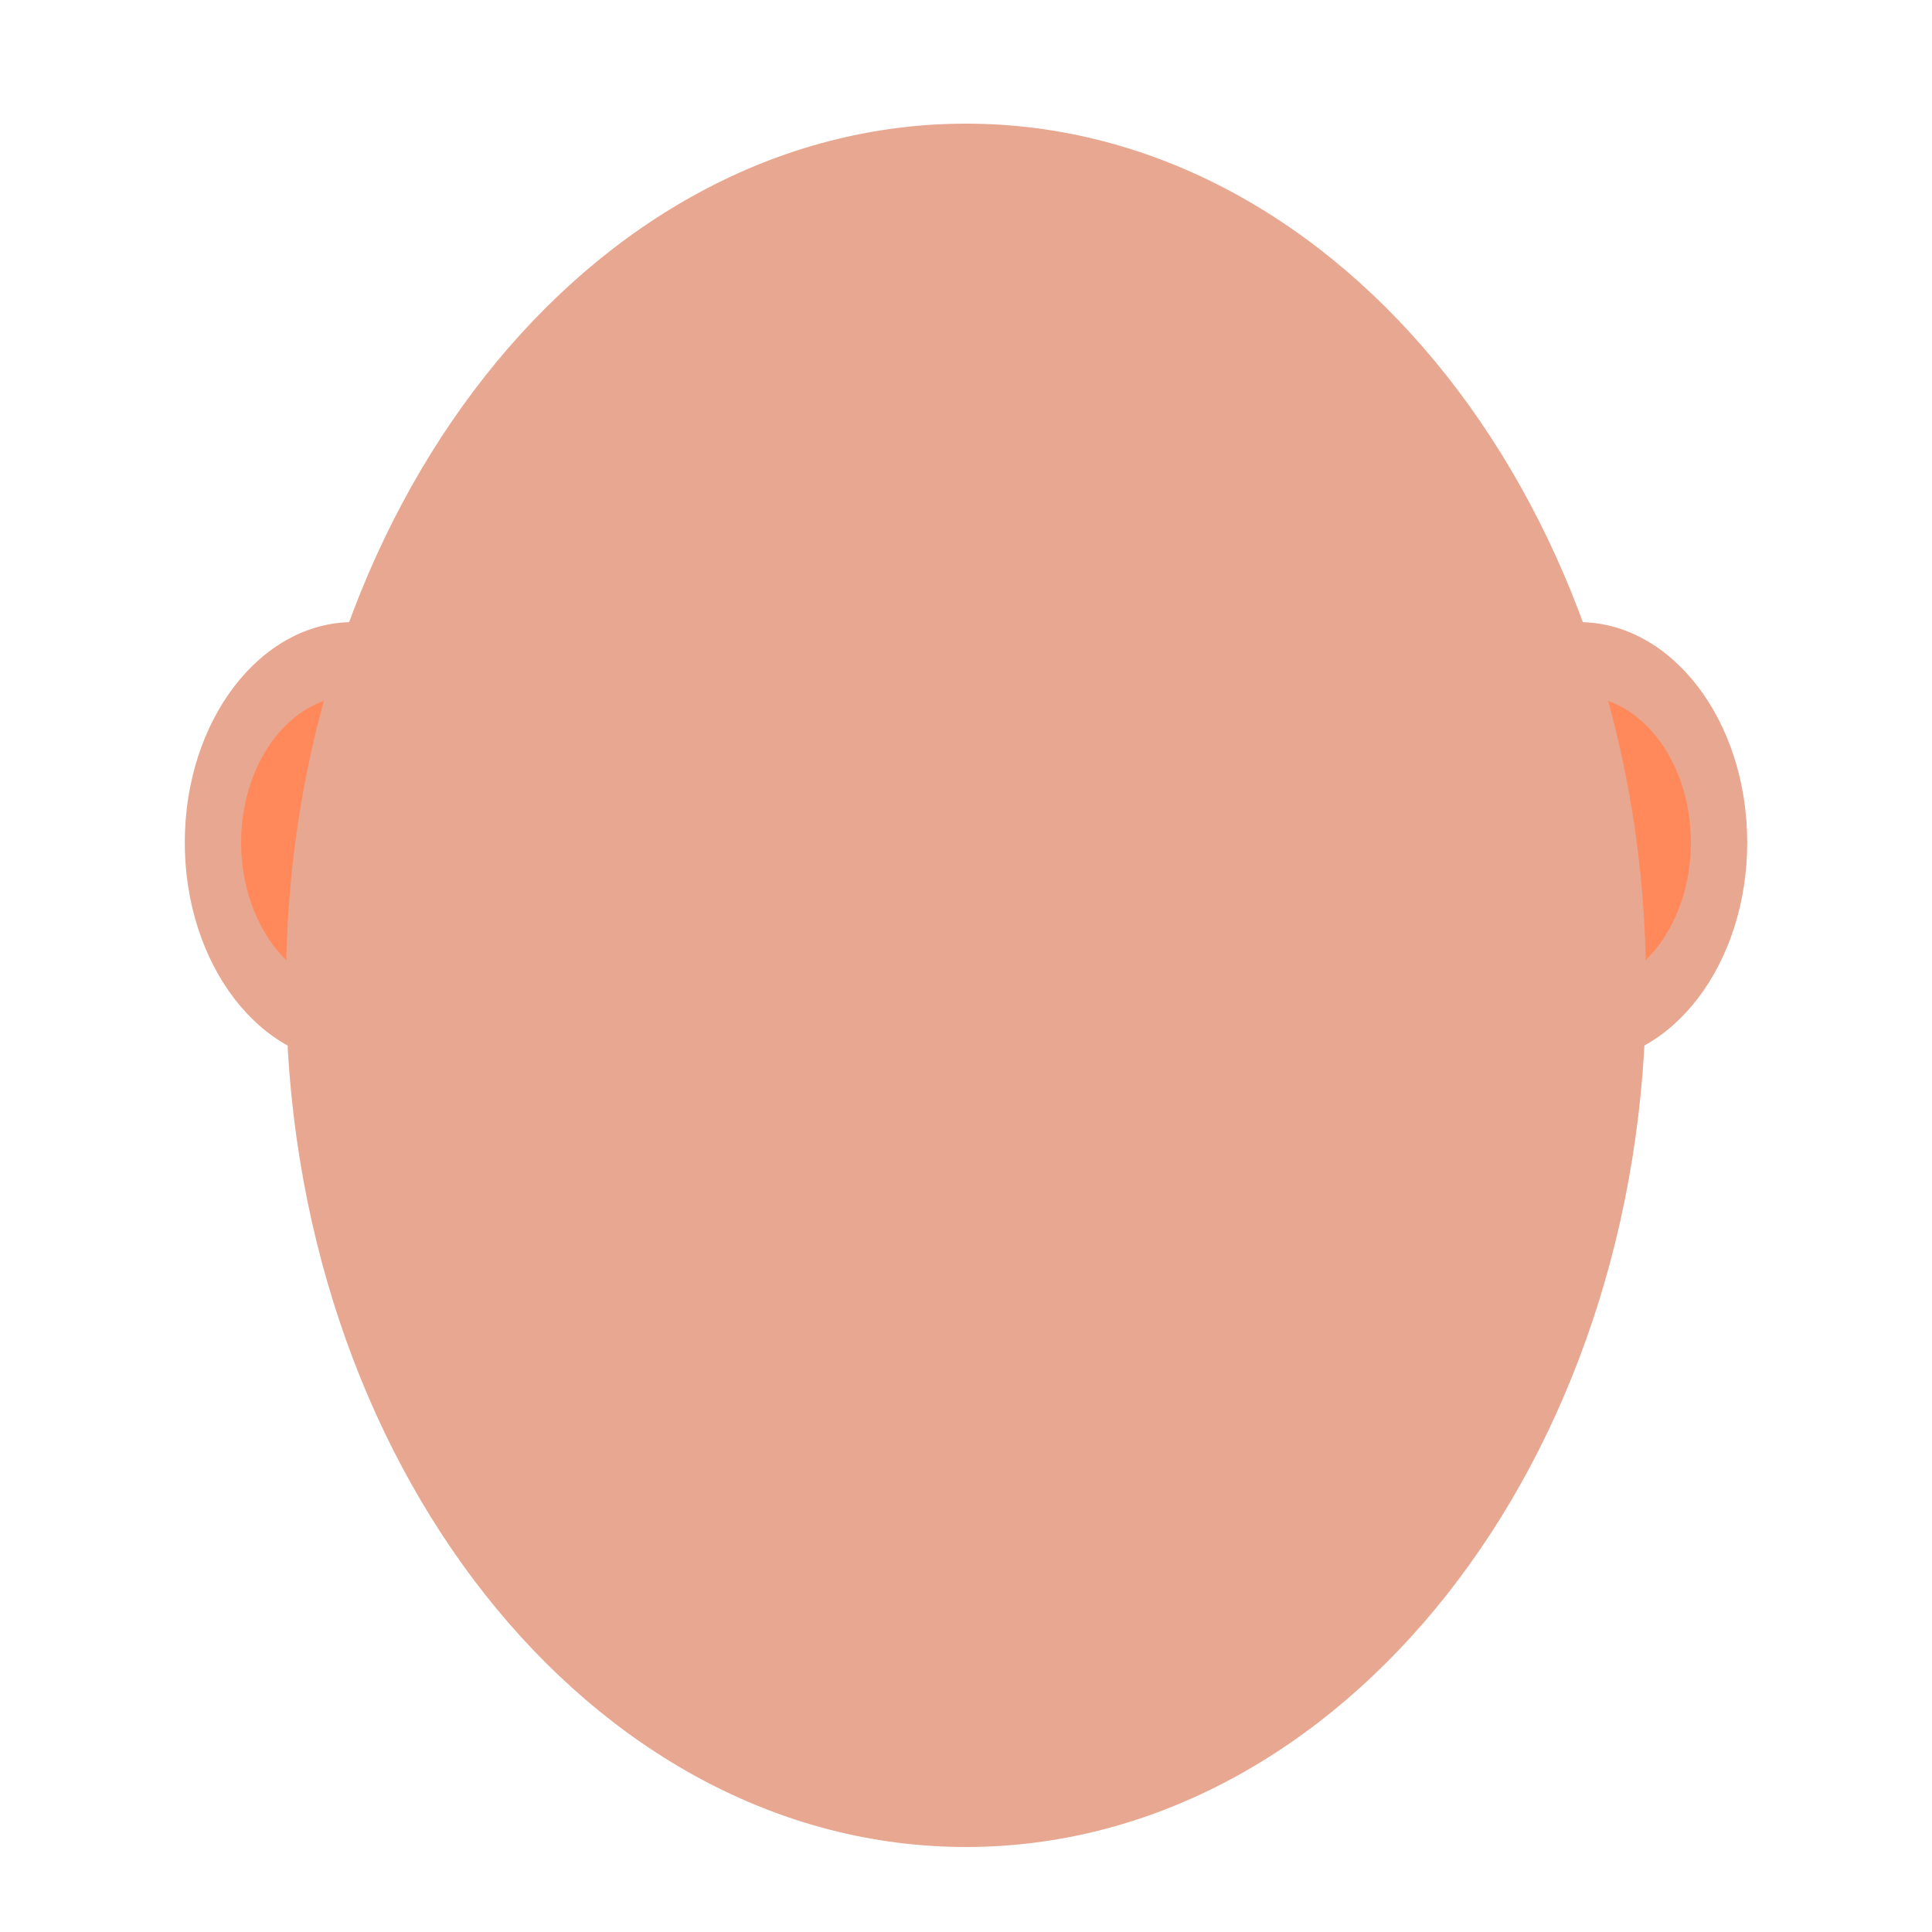 <svg xmlns="http://www.w3.org/2000/svg" width="500" height="500" viewBox="0 0 500 500">
  <g id="Groupe_79" data-name="Groupe 79" transform="translate(-4532 1278)">
    <rect id="Rectangle_27" data-name="Rectangle 27" width="500" height="500" transform="translate(4532 -1278)" fill="#fff"/>
    <g id="Groupe_131" data-name="Groupe 131" transform="translate(4431.625 -1288.002)">
      <path id="Tracé_1574" data-name="Tracé 1574" d="M43.561,0C67.62,0,87.123,25.534,87.123,57.033s-19.5,57.033-43.561,57.033S0,88.531,0,57.033,19.5,0,43.561,0Z" transform="translate(148.198 171.002)" fill="#e8a791"/>
      <ellipse id="Ellipse_20" data-name="Ellipse 20" cx="28.981" cy="37.943" rx="28.981" ry="37.943" transform="translate(162.778 190.092)" fill="#ff895a"/>
      <path id="Tracé_1573" data-name="Tracé 1573" d="M43.561,0C67.62,0,87.123,25.534,87.123,57.033s-19.5,57.033-43.561,57.033S0,88.531,0,57.033,19.5,0,43.561,0Z" transform="translate(465.431 171.002)" fill="#e8a791"/>
      <path id="Tracé_1575" data-name="Tracé 1575" d="M28.981,0C44.986,0,57.961,16.988,57.961,37.943S44.986,75.885,28.981,75.885,0,58.9,0,37.943,12.975,0,28.981,0Z" transform="translate(480.012 190.092)" fill="#ff895a"/>
    </g>
    <path id="Tracé_1112" data-name="Tracé 1112" d="M176,0c97.2,0,176,99.841,176,223S273.2,446,176,446,0,346.159,0,223,78.8,0,176,0Z" transform="translate(4606 -1246)" fill="#e8a791"/>
  </g>
</svg>
